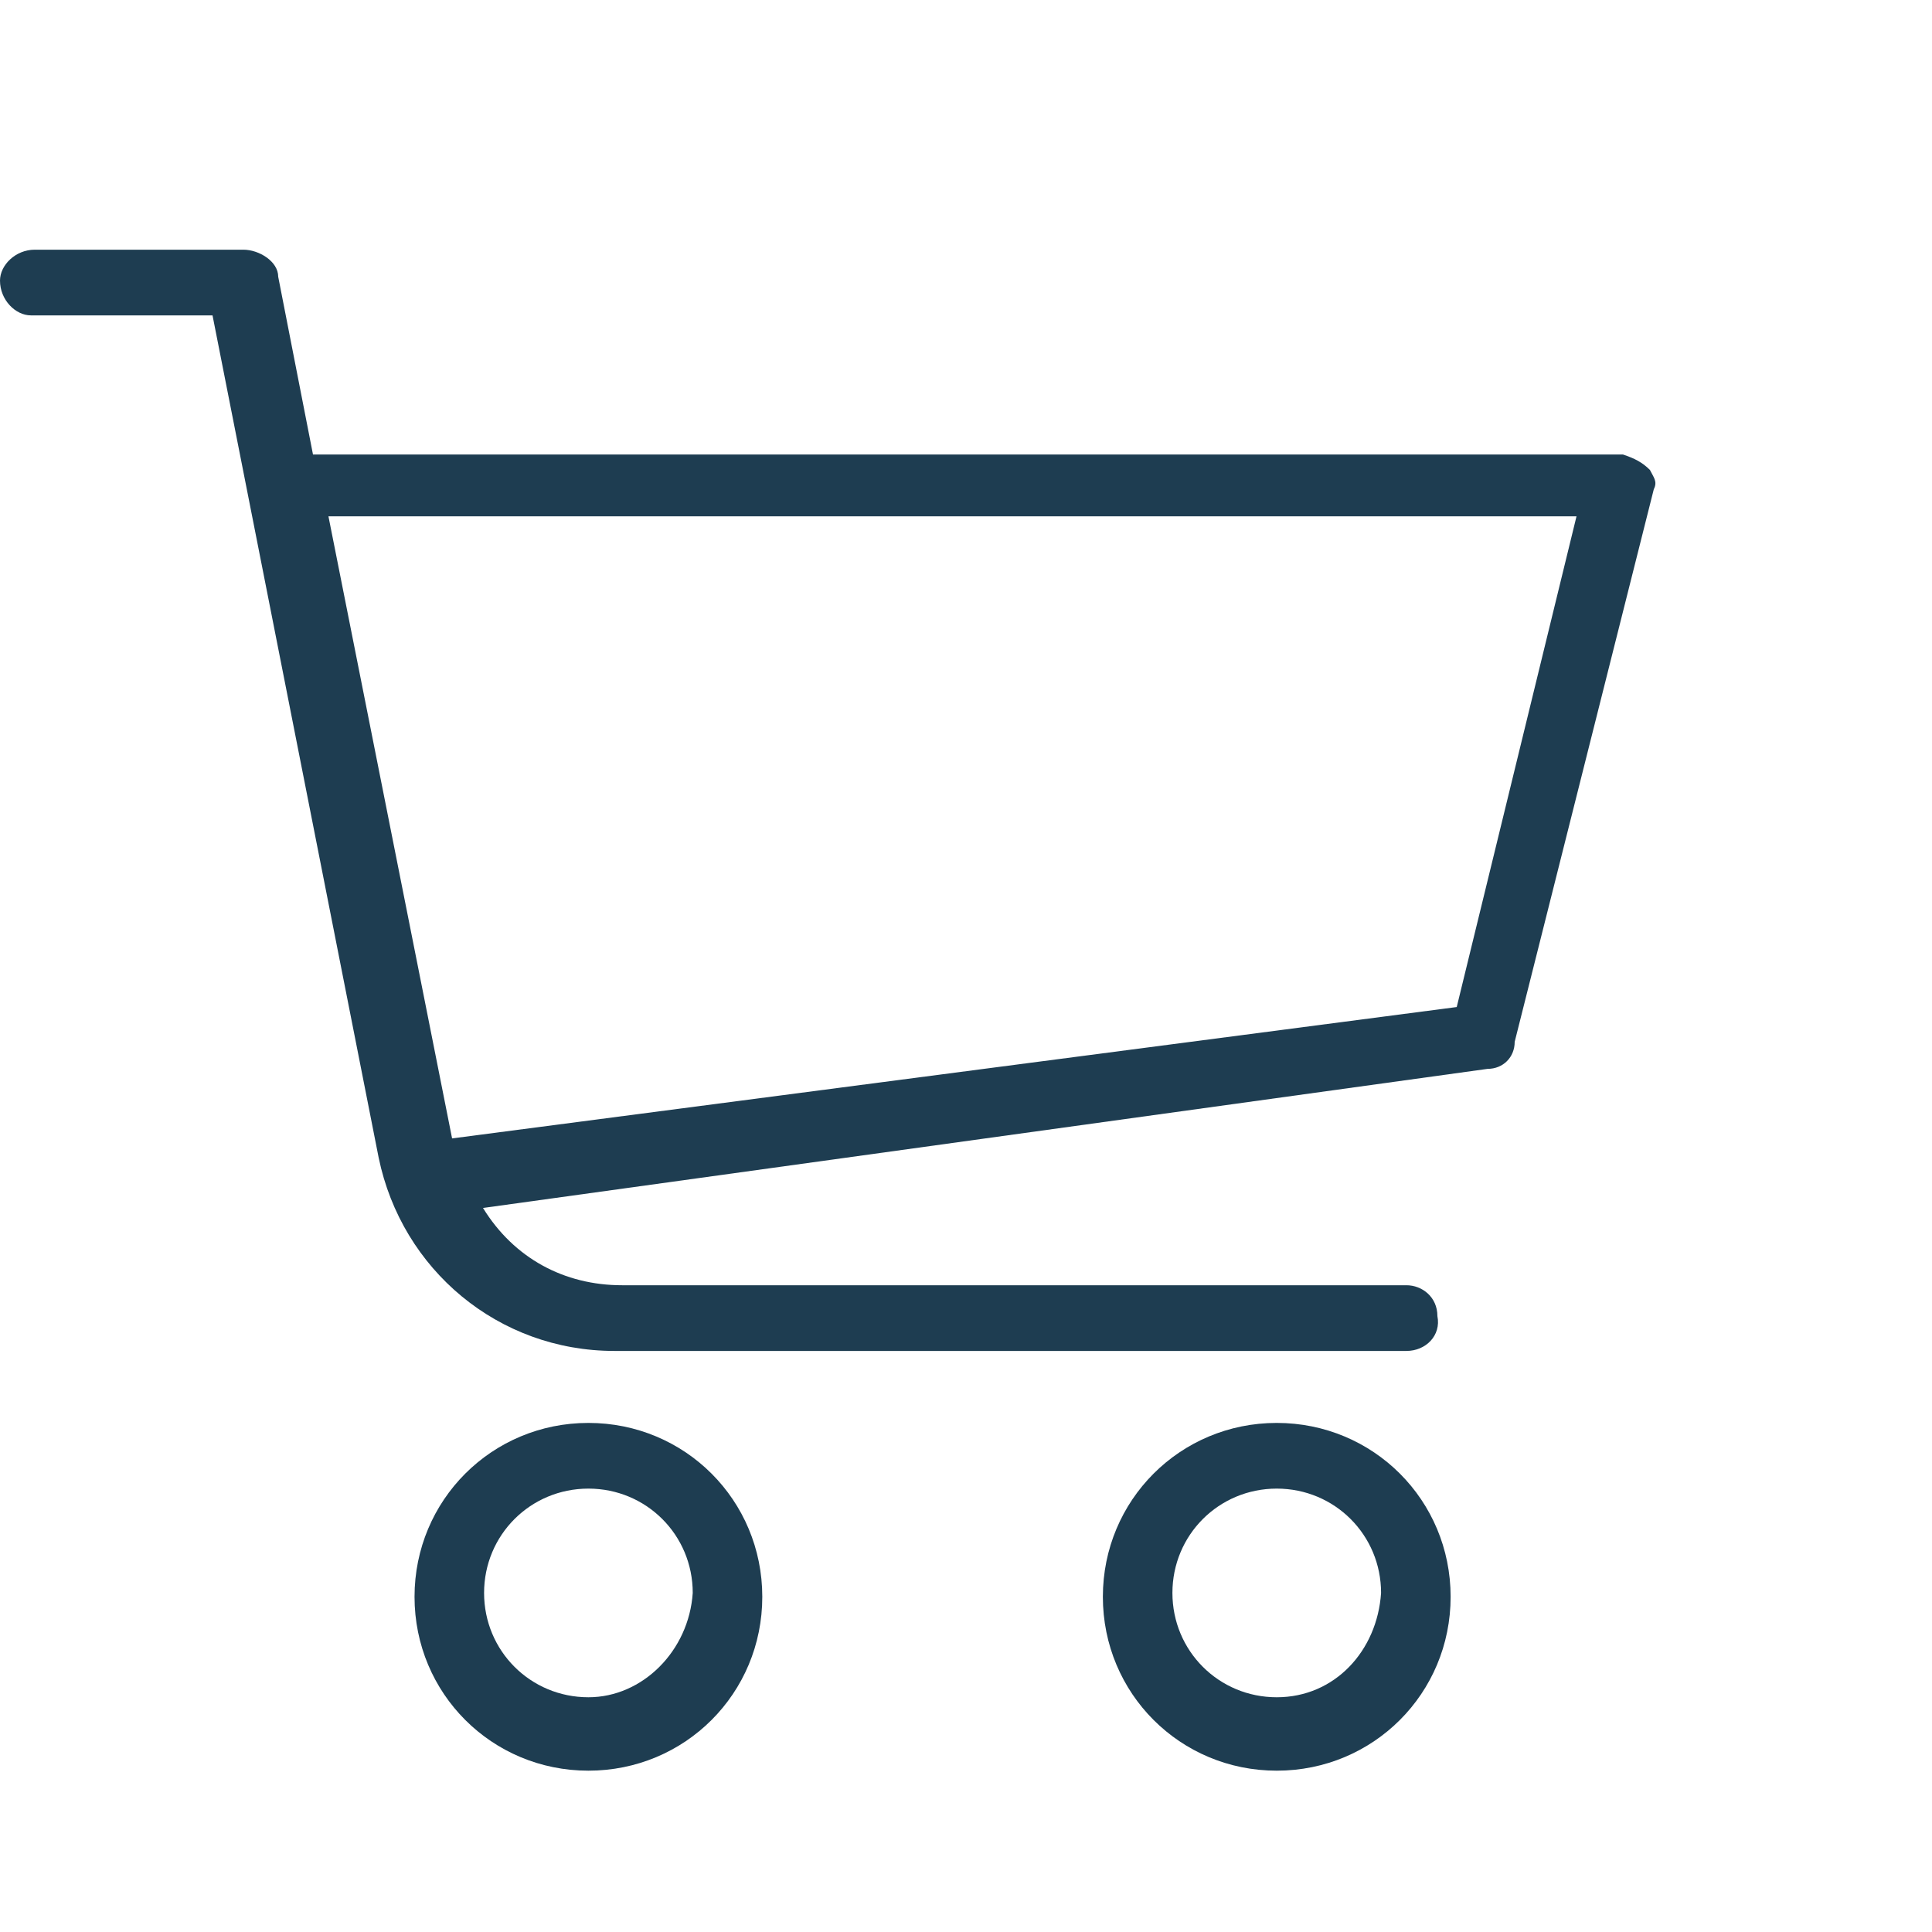 <?xml version="1.0" encoding="utf-8"?>
<!-- Generator: Adobe Illustrator 23.0.3, SVG Export Plug-In . SVG Version: 6.00 Build 0)  -->
<svg version="1.1" xmlns="http://www.w3.org/2000/svg" xmlns:xlink="http://www.w3.org/1999/xlink" x="0px" y="0px"
	 viewBox="0 0 50 50" style="enable-background:new 0 0 50 50;" xml:space="preserve">
<style type="text/css">
	.st0{fill:#1E3D51;}
	.st1{display:none;}
	.st2{display:inline;fill:#F35C68;}
</style>
<g id="Layer_1">
	<g id="Group_150" transform="translate(448 -17.072)">
		<g id="Group_145" transform="translate(0 21.334)">
			<g id="Group_144" transform="translate(0 0)">
				<path id="Path_13" class="st0" d="M-405.3,7.9c-0.2-0.2-0.4-0.3-0.7-0.4h-33.9l-0.9-4.6c0-0.4-0.5-0.7-0.9-0.7h-5.4
					c-0.5,0-0.9,0.4-0.9,0.8c0,0.5,0.4,0.9,0.8,0.9c0,0,0.1,0,0.1,0h4.6l4.3,21.8c0.6,2.9,3.1,5,6.1,5h20.5c0.5,0,0.9-0.4,0.8-0.9
					c0-0.5-0.4-0.8-0.8-0.8h-20.3c-1.5,0-2.8-0.7-3.6-2l26-3.6c0.4,0,0.7-0.3,0.7-0.7l3.6-14.3C-405.1,8.2-405.2,8.1-405.3,7.9z
					 M-410.3,21.8l-26,3.4l-3.2-16.1h32.3L-410.3,21.8z"/>
			</g>
		</g>
		<g id="Group_147" transform="translate(4.928 35.297)">
			<g id="Group_146">
				<path id="Path_14" class="st0" d="M-437.7,18.6c-2.5,0-4.5,2-4.5,4.5c0,2.5,2,4.5,4.5,4.5c2.5,0,4.5-2,4.5-4.5
					C-433.2,20.6-435.2,18.6-437.7,18.6C-437.7,18.6-437.7,18.6-437.7,18.6z M-437.7,25.7c-1.5,0-2.7-1.2-2.7-2.7
					c0-1.5,1.2-2.7,2.7-2.7c1.5,0,2.7,1.2,2.7,2.7l0,0C-435.1,24.5-436.3,25.7-437.7,25.7z"/>
			</g>
		</g>
		<g id="Group_149" transform="translate(13.142 35.297)">
			<g id="Group_148">
				<path id="Path_15" class="st0" d="M-428.1,18.6c-2.5,0-4.5,2-4.5,4.5c0,2.5,2,4.5,4.5,4.5c2.5,0,4.5-2,4.5-4.5
					C-423.6,20.6-425.6,18.6-428.1,18.6C-428,18.6-428.1,18.6-428.1,18.6z M-428.1,25.7c-1.5,0-2.7-1.2-2.7-2.7
					c0-1.5,1.2-2.7,2.7-2.7c1.5,0,2.7,1.2,2.7,2.7l0,0C-425.5,24.5-426.6,25.7-428.1,25.7z"/>
			</g>
		</g>
	</g>
</g>
<g id="Layer_2" class="st1">
	<circle id="Ellipse_6" class="st2" cx="42.4" cy="9.1" r="7.6"/>
</g>
</svg>
